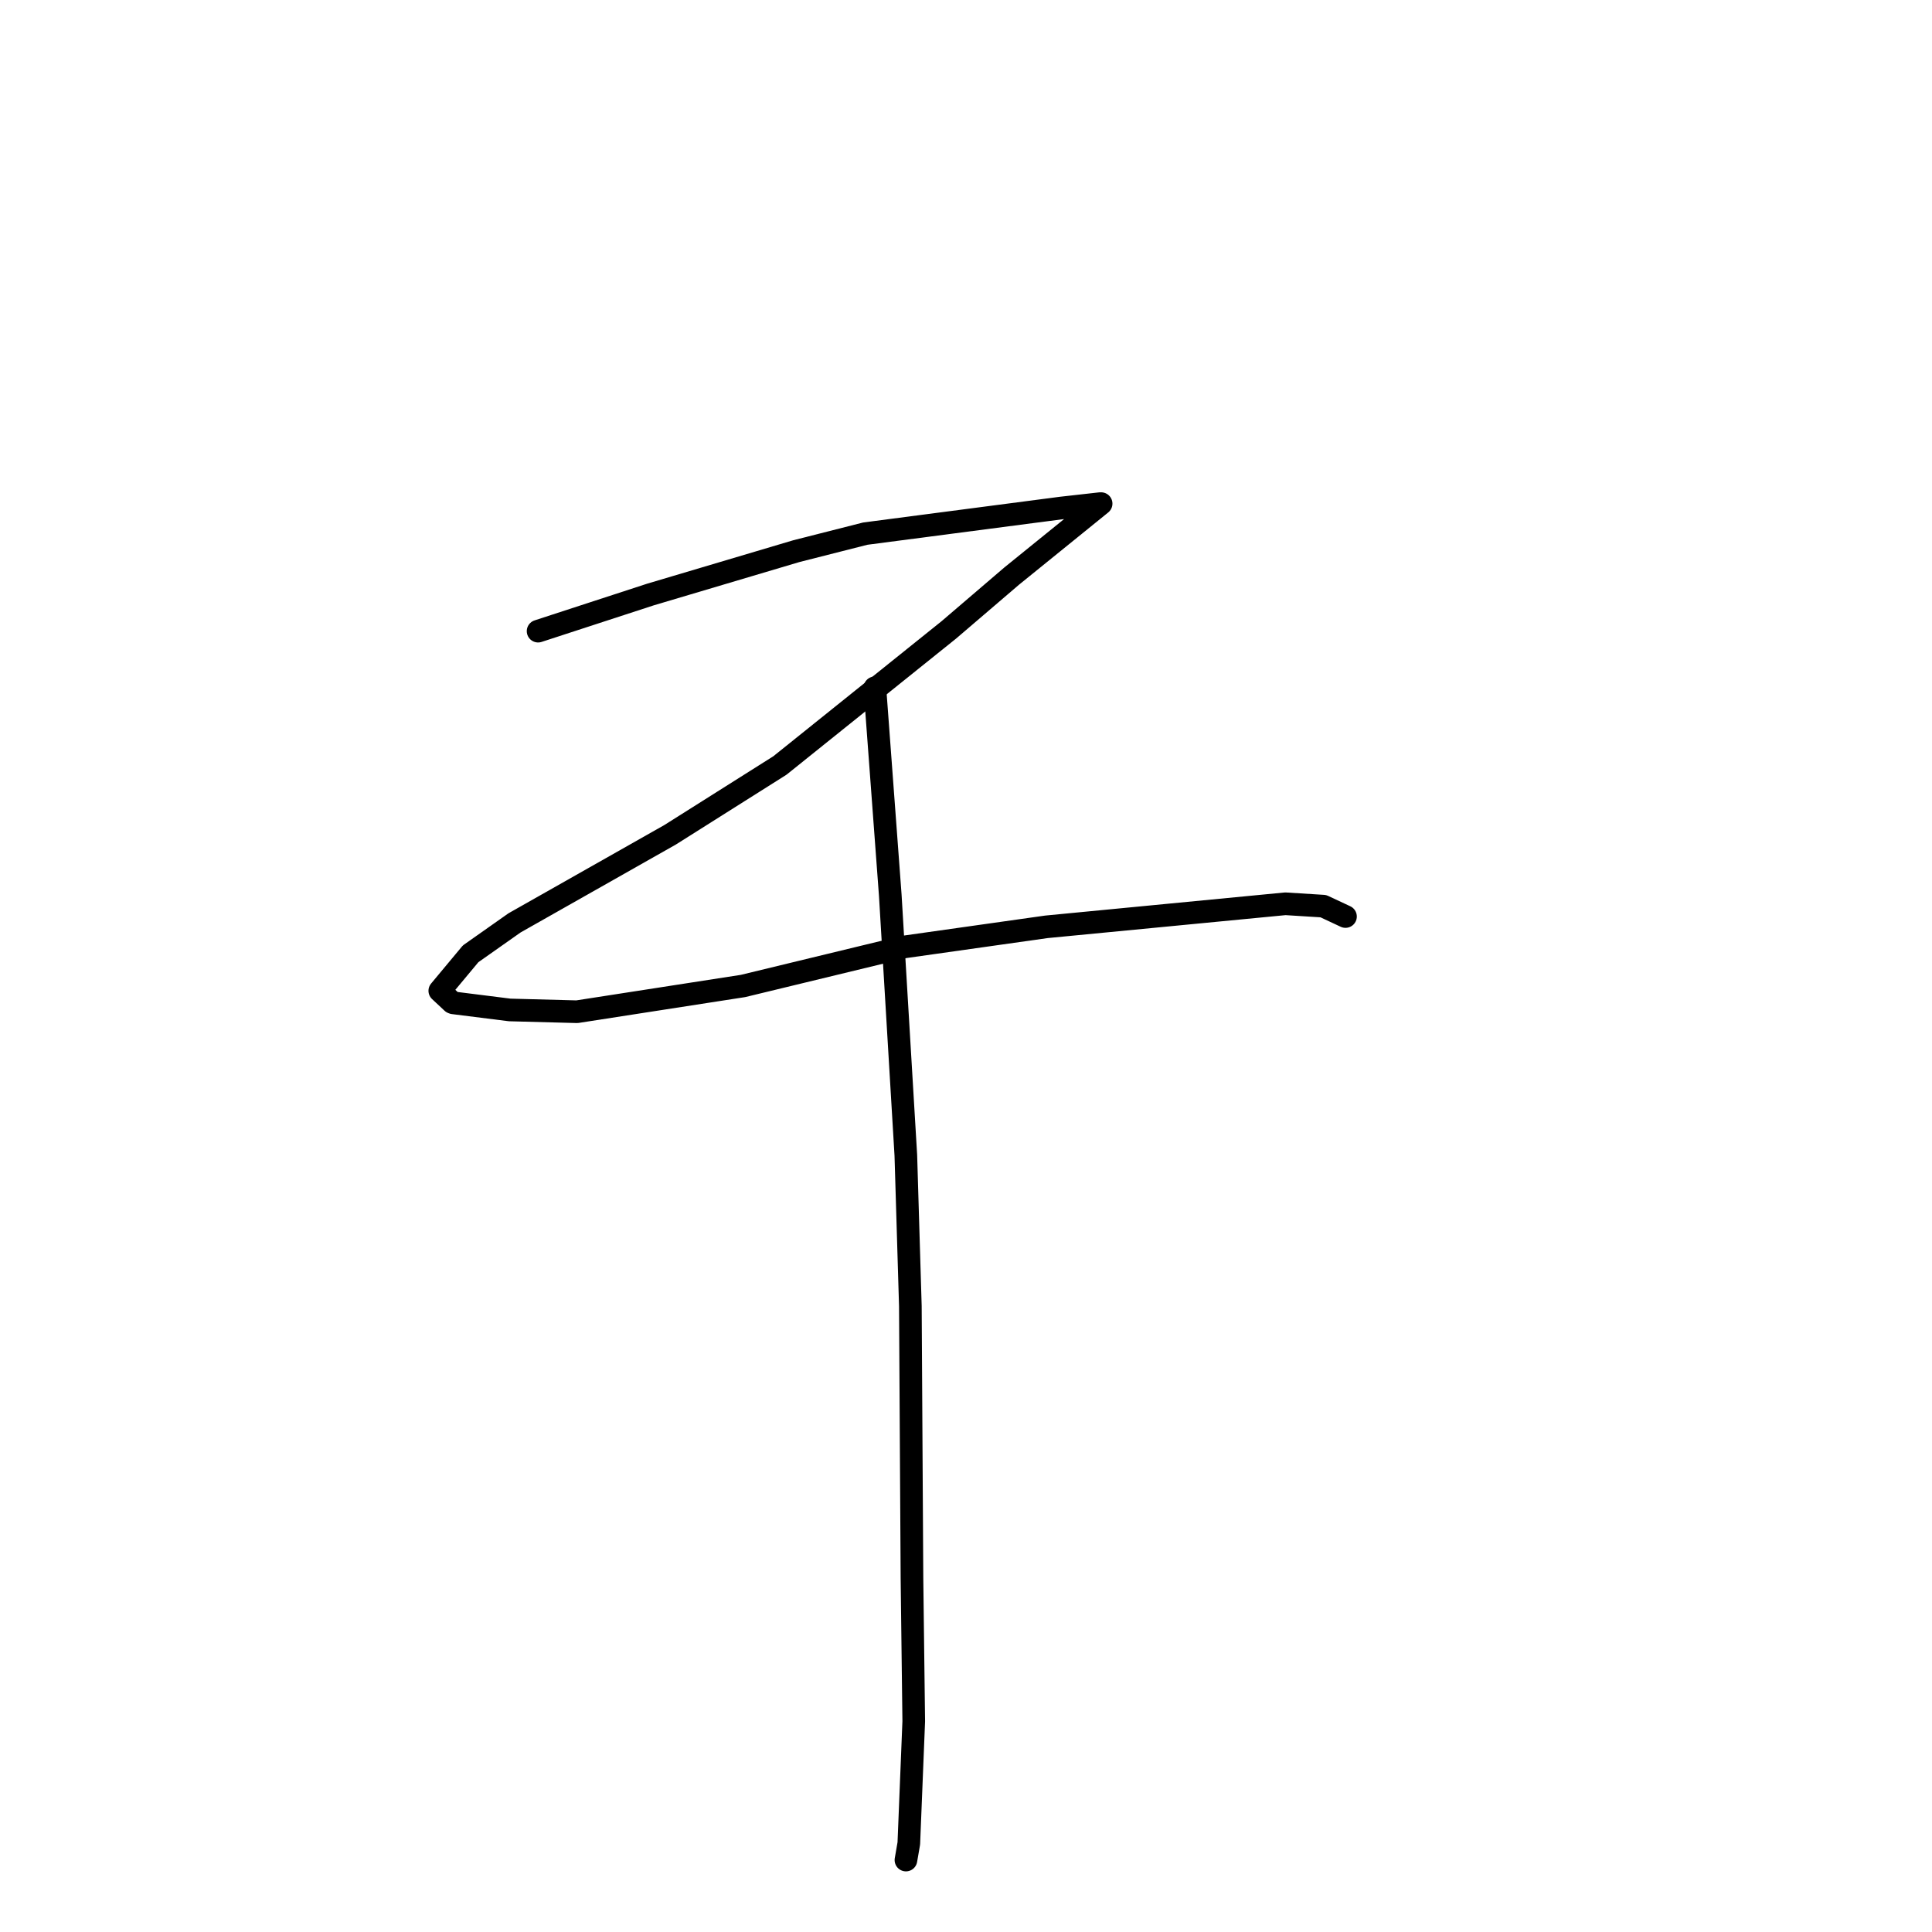 <?xml version="1.0" standalone="no"?>
    <svg width="256" height="256" xmlns="http://www.w3.org/2000/svg" version="1.1">
    <polyline stroke="black" stroke-width="3" stroke-linecap="round" fill="transparent" stroke-linejoin="round" points="71.301 83.631 78.742 81.204 86.183 78.778 105.511 73.033 114.658 70.708 140.599 67.317 145.845 66.727 145.898 66.733 145.903 66.734 145.904 66.734 134.053 76.334 125.726 83.463 103.344 101.43 88.802 110.608 68.176 122.287 62.359 126.385 58.275 131.286 59.93 132.833 60.051 132.882 67.54 133.823 76.456 134.059 98.453 130.647 119.824 125.472 138.652 122.81 170.321 119.756 175.349 120.07 178.018 121.319 178.285 121.444 " />
        <polyline stroke="black" stroke-width="3" stroke-linecap="round" fill="transparent" stroke-linejoin="round" points="115.924 91.137 116.945 104.88 117.966 118.622 120.028 153.087 120.627 173.069 120.841 209.125 121.076 228.076 120.423 244.259 120.042 246.466 " />
        </svg>
